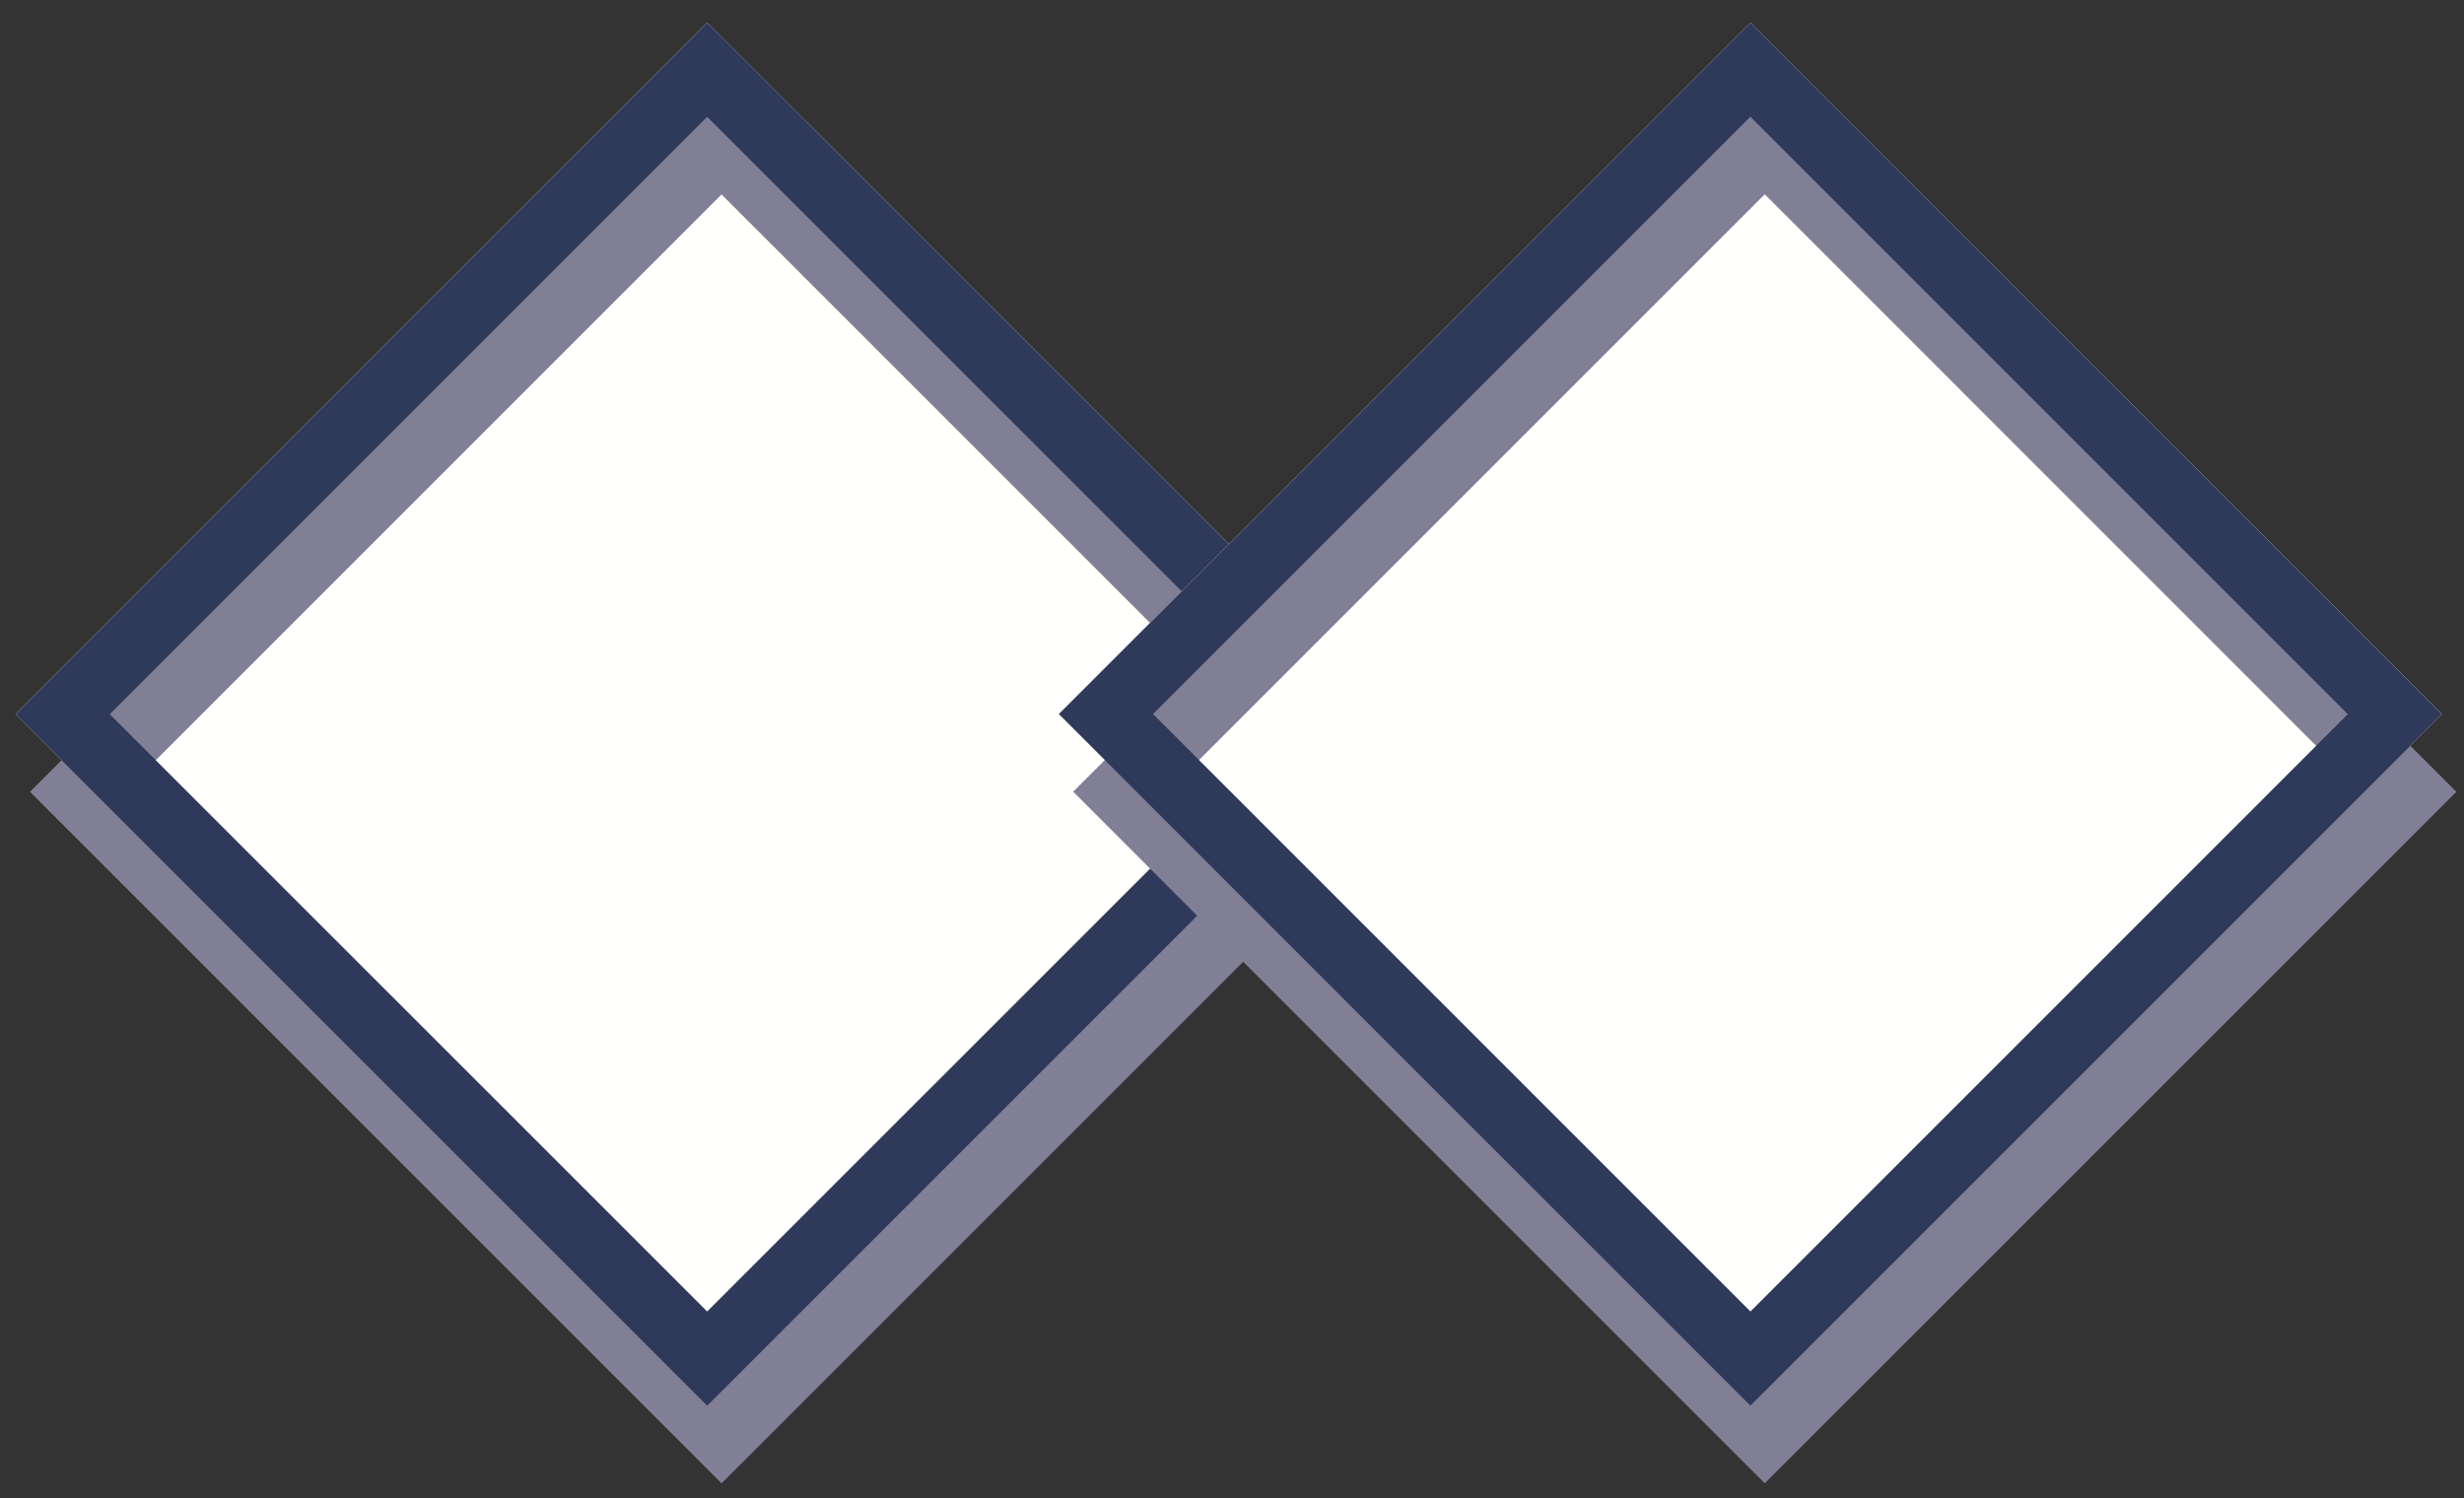 <svg xmlns="http://www.w3.org/2000/svg" width="74" height="45" viewBox="0 0 74 45">
  <rect x="0" y="0" width="74" height="45" fill="#333333" stroke="none"/>
  <g fill="none" fill-rule="evenodd">
    <path fill="#FFFFFE" d="M21.238,42.219 L42.008,21.449 C35.088,14.525 28.164,7.599 21.238,0.679 C14.314,7.599 7.39,14.525 0.468,21.449 C7.39,28.369 14.314,35.295 21.238,42.219"/>
    <path fill="#817F95" d="M21.67,3.012 C14.744,9.932 7.82,16.856 0.9,23.782 C7.82,30.702 14.744,37.626 21.67,44.552 L42.44,23.782 C35.518,16.856 28.594,9.932 21.67,3.012 M21.67,5.84 C27.65,11.818 33.63,17.8 39.612,23.782 L21.67,41.722 L3.728,23.782 C9.708,17.8 15.688,11.818 21.67,5.84"/>
    <path fill="#2F395A" d="M21.238,0.68 C14.314,7.6 7.39,14.526 0.468,21.45 C7.39,28.37 14.314,35.296 21.238,42.22 L42.008,21.45 C35.088,14.526 28.164,7.6 21.238,0.68 M21.238,3.508 C27.22,9.486 33.2,15.468 39.18,21.45 L21.238,39.39 L3.296,21.45 C9.278,15.468 15.258,9.486 21.238,3.508"/>
    <path fill="#FFFFFE" d="M52.57,42.219 L73.338,21.449 C66.418,14.525 59.494,7.601 52.57,0.677 L31.8,21.445 C38.72,28.371 45.644,35.295 52.57,42.219"/>
    <path fill="#817F95" d="M53,3.008 C46.074,9.932 39.15,16.858 32.23,23.778 C39.15,30.702 46.074,37.628 53,44.55 L73.77,23.782 C66.848,16.858 59.924,9.932 53,3.008 M53,5.836 L70.942,23.782 L53,41.722 L35.058,23.778 L44.026,14.81 L53,5.836"/>
    <path fill="#2F395A" d="M52.57,0.676 L31.8,21.446 C38.72,28.372 45.644,35.296 52.57,42.218 L73.338,21.45 C66.418,14.526 59.494,7.602 52.57,0.676 M52.568,3.506 L70.51,21.45 L52.57,39.39 L34.628,21.446 L52.568,3.506"/>
  </g>
</svg>
